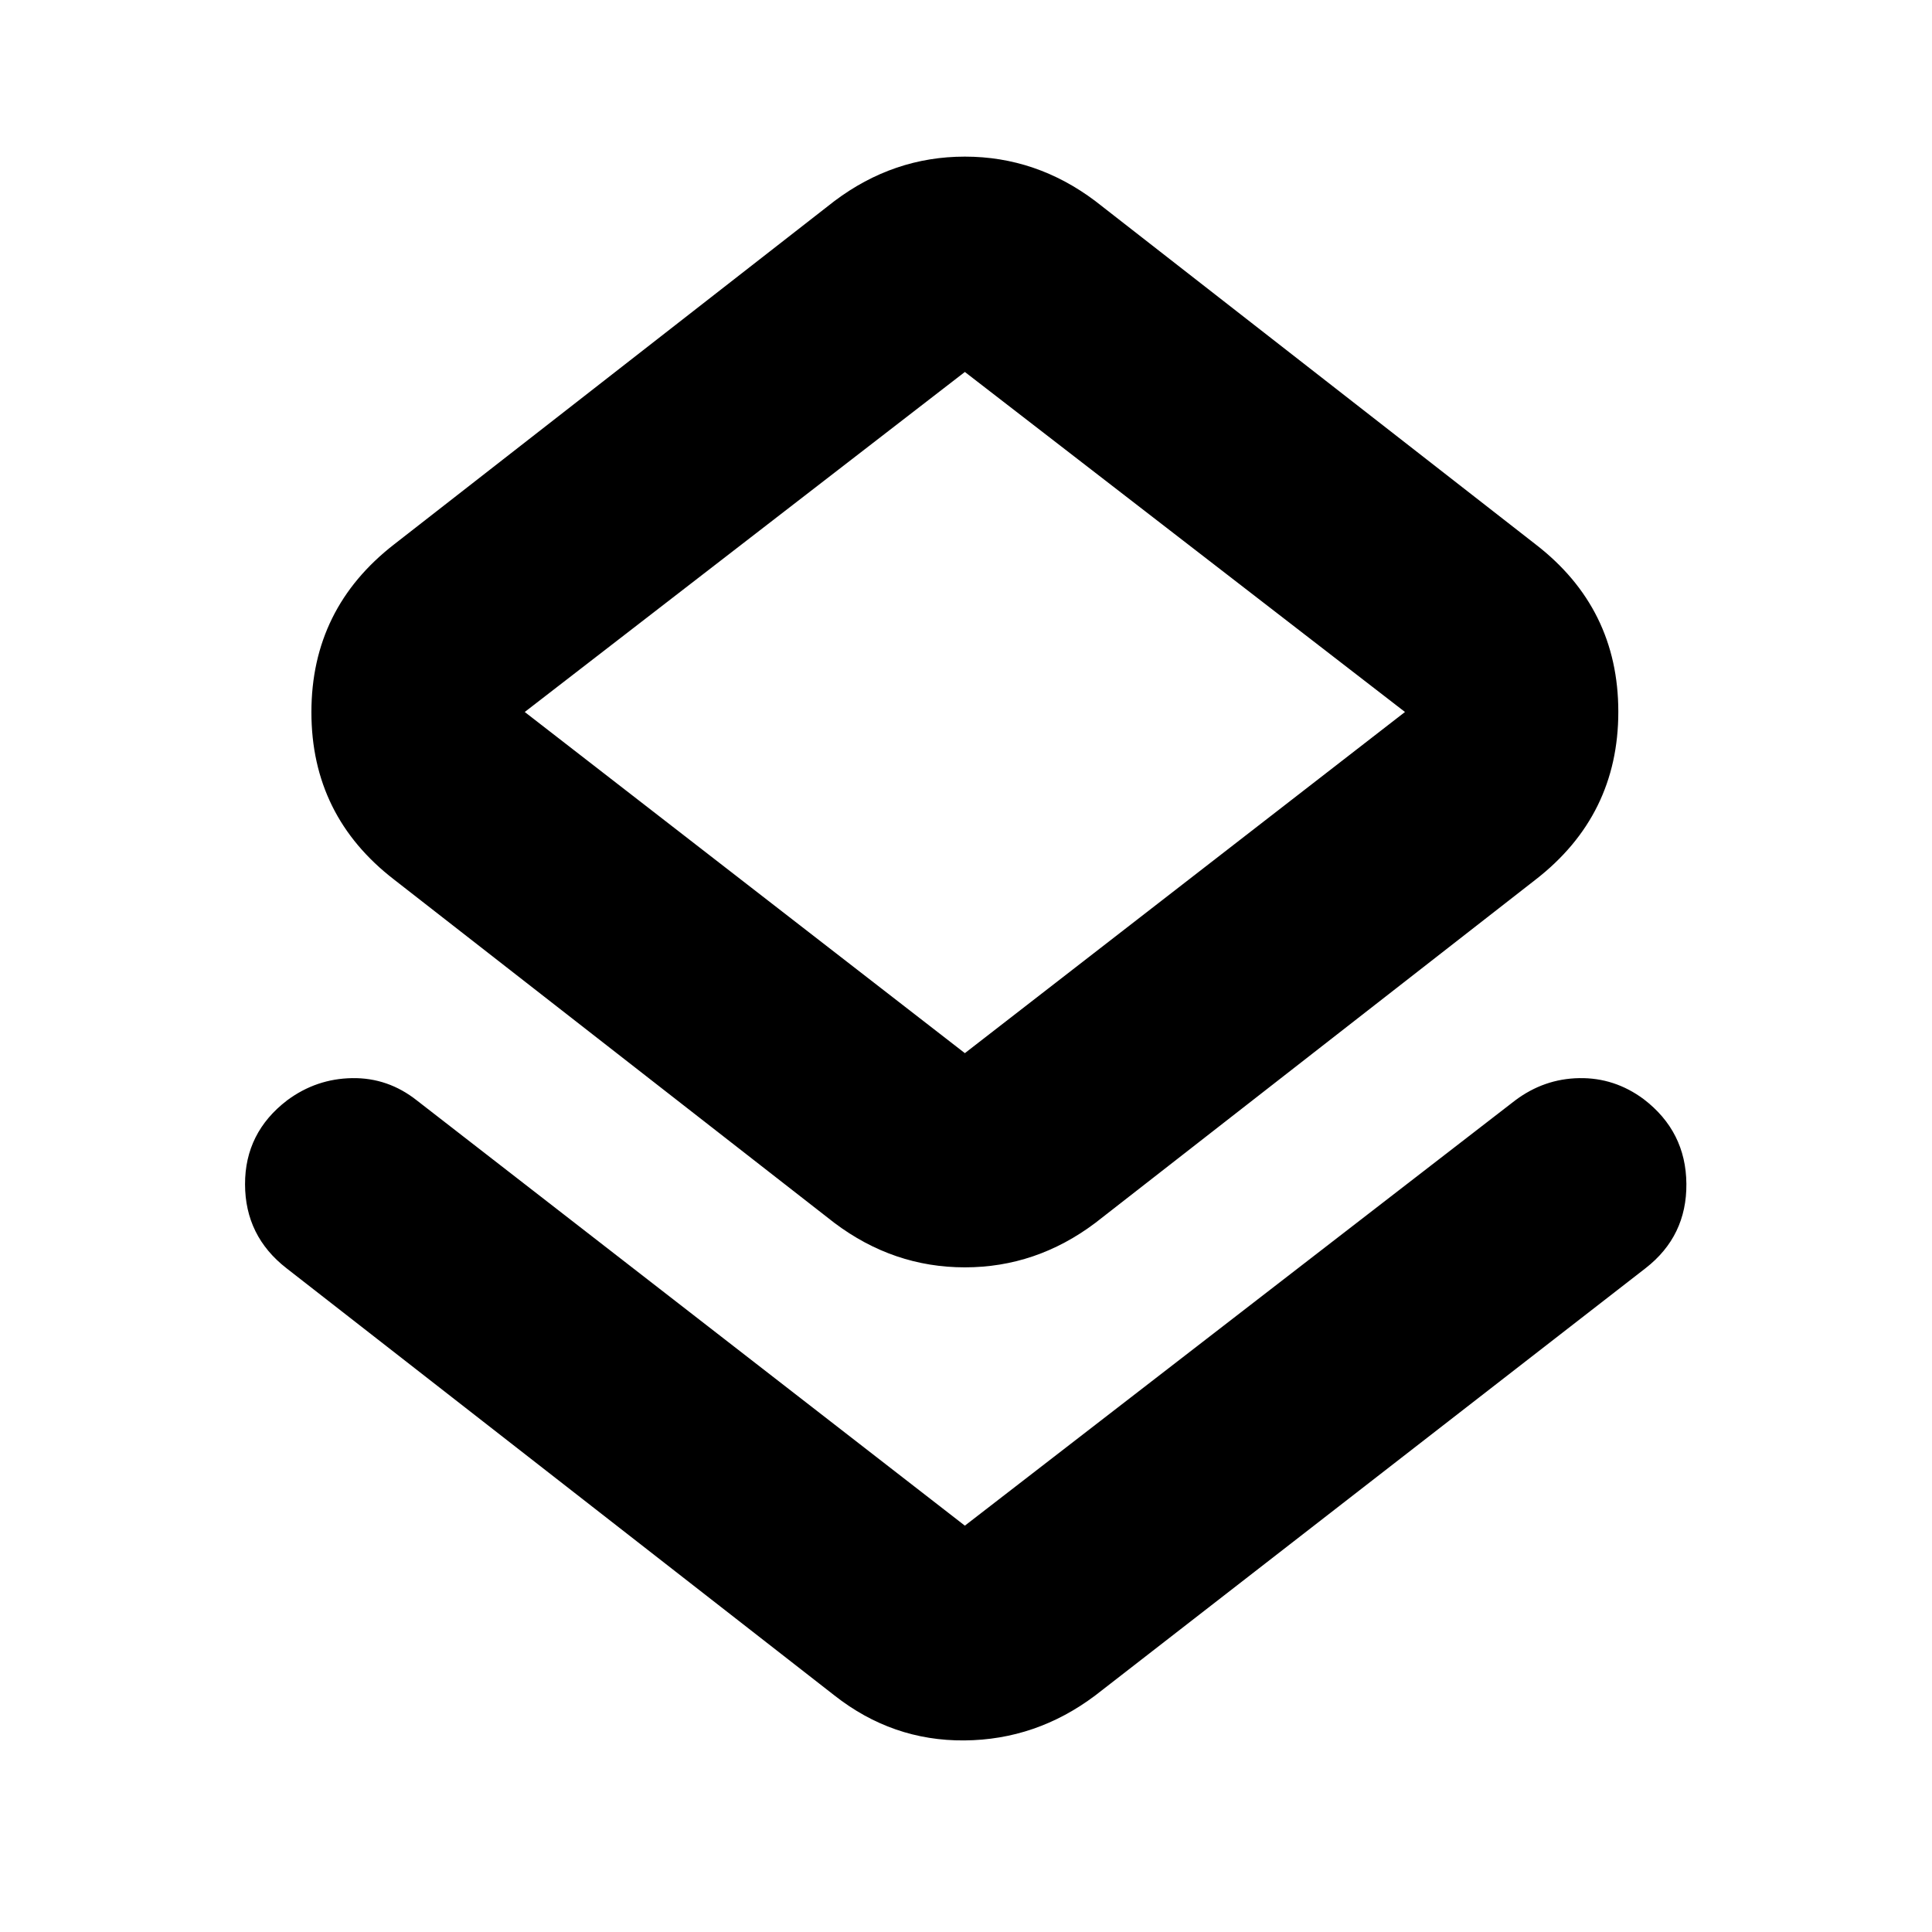<svg xmlns="http://www.w3.org/2000/svg" height="24" viewBox="0 -960 960 960" width="24"><path d="M142.347-329.824q-20.522-15.957-20.587-41.675-.066-25.717 20.959-41.787 14.454-10.713 32.259-10.996 17.804-.283 32.196 11.109l272.261 211.261 273.391-211.261q14.392-10.826 31.914-11.109 17.522-.283 31.976 10.431 21.024 16.069 21.242 42.07.217 26-20.305 41.957L544.262-117.563q-29.349 22.087-65.11 22.37-35.761.282-64.544-22.37L142.347-329.824Zm272.261-22.524L195.913-522.869q-41.175-31.714-41.175-83.249t41.175-83.449l218.695-170.521q29.348-22.087 64.827-22.087 35.478 0 64.827 22.087l218.695 170.521q41.174 31.714 41.174 83.249 0 51.536-41.174 83.449L544.262-352.348q-29.349 22.088-64.827 22.088-35.479 0-64.827-22.088Zm64.827-84.348L698.13-606.218 479.435-775.174 260.74-606.218l218.695 169.522Zm0-169.522Z"/></svg>